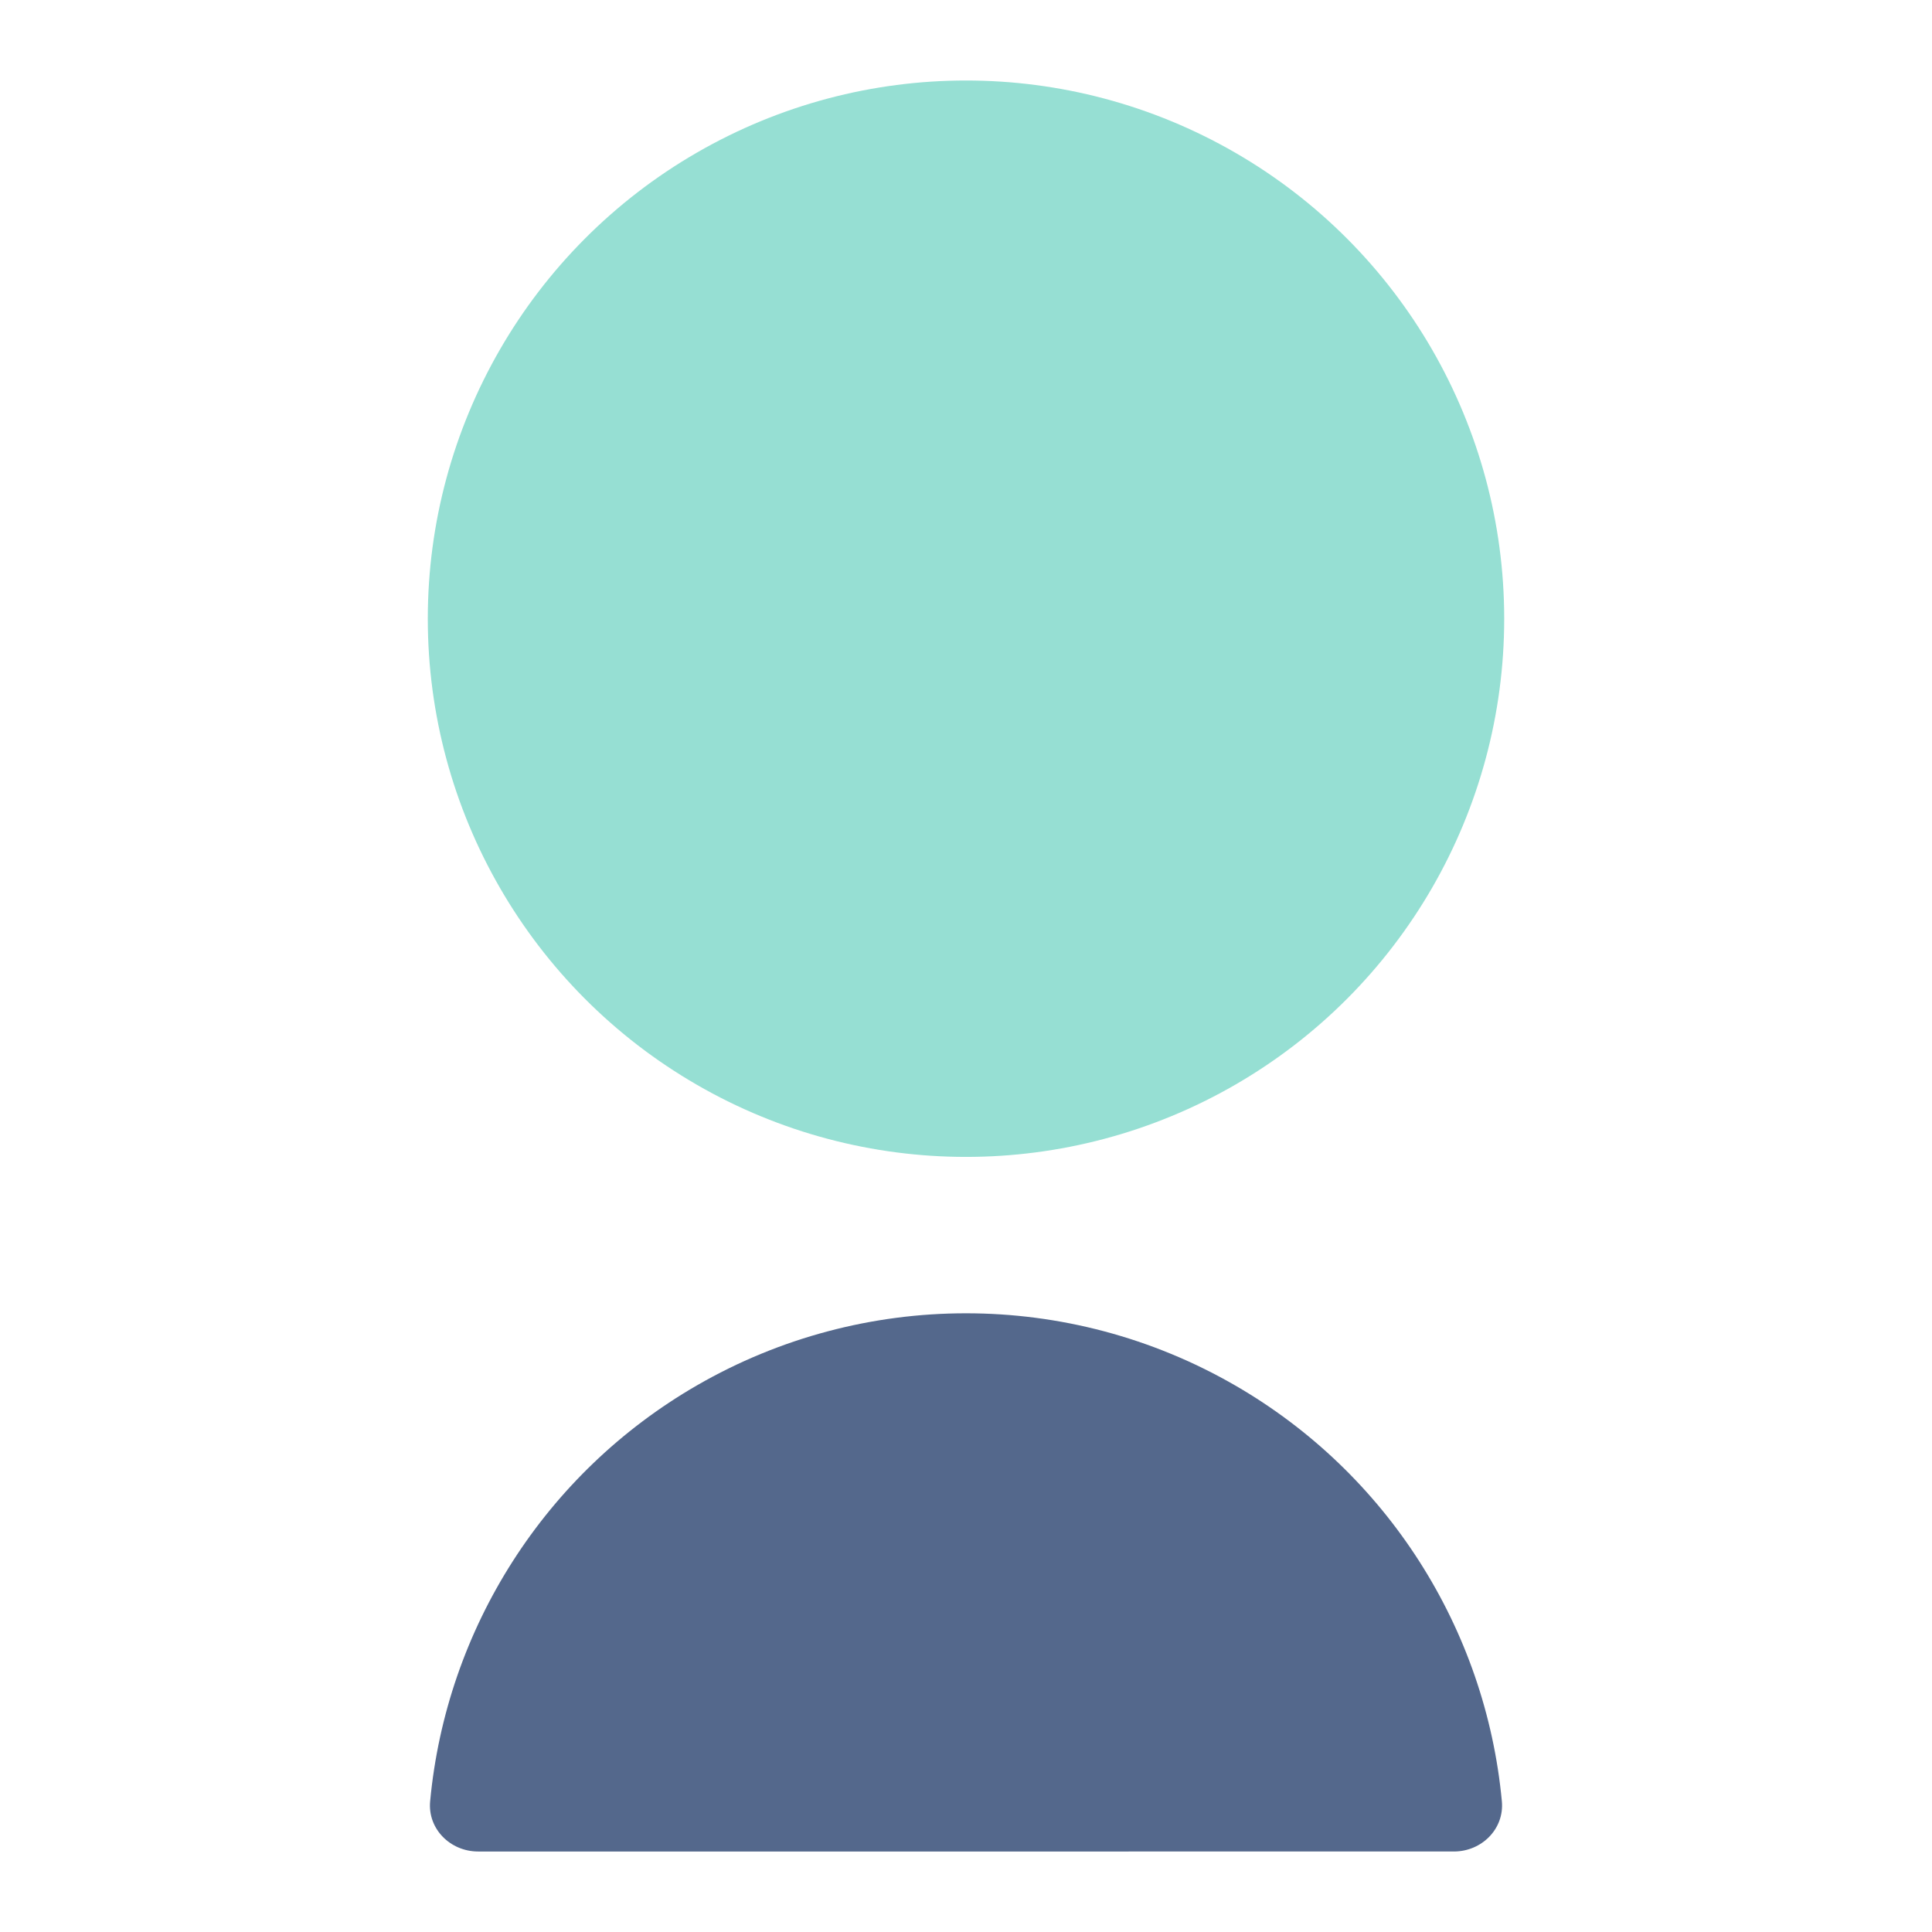 <svg xmlns="http://www.w3.org/2000/svg" xmlns:svg="http://www.w3.org/2000/svg" id="svg2" width="192" height="192" version="1.1" viewBox="0 0 192 192"><g id="layer1" transform="translate(0,-860.362)"><circle id="circle1001" cx="96" cy="921.848" r="53.486" style="fill:#96dfd3;fill-opacity:1;stroke-width:3.605;stroke-linecap:round;stroke-linejoin:round;stop-color:#000"/><path style="fill:#54688c;fill-opacity:1;stroke-width:3.605;stroke-linecap:round;stroke-linejoin:round;stop-color:#000" id="path1003" d="m 42.747,1039.369 c 1.605,-17.153 11.414,-32.612 26.51,-41.328 16.549,-9.554 36.937,-9.554 53.486,0 15.096,8.716 24.905,24.175 26.51,41.328 0.257,2.748 -2.006,4.993 -4.767,4.993 H 47.514 c -2.761,0 -5.024,-2.244 -4.767,-4.993 z"/></g><style id="style853" type="text/css"/><style id="style853-9" type="text/css"/><style id="style853-3" type="text/css"/></svg>